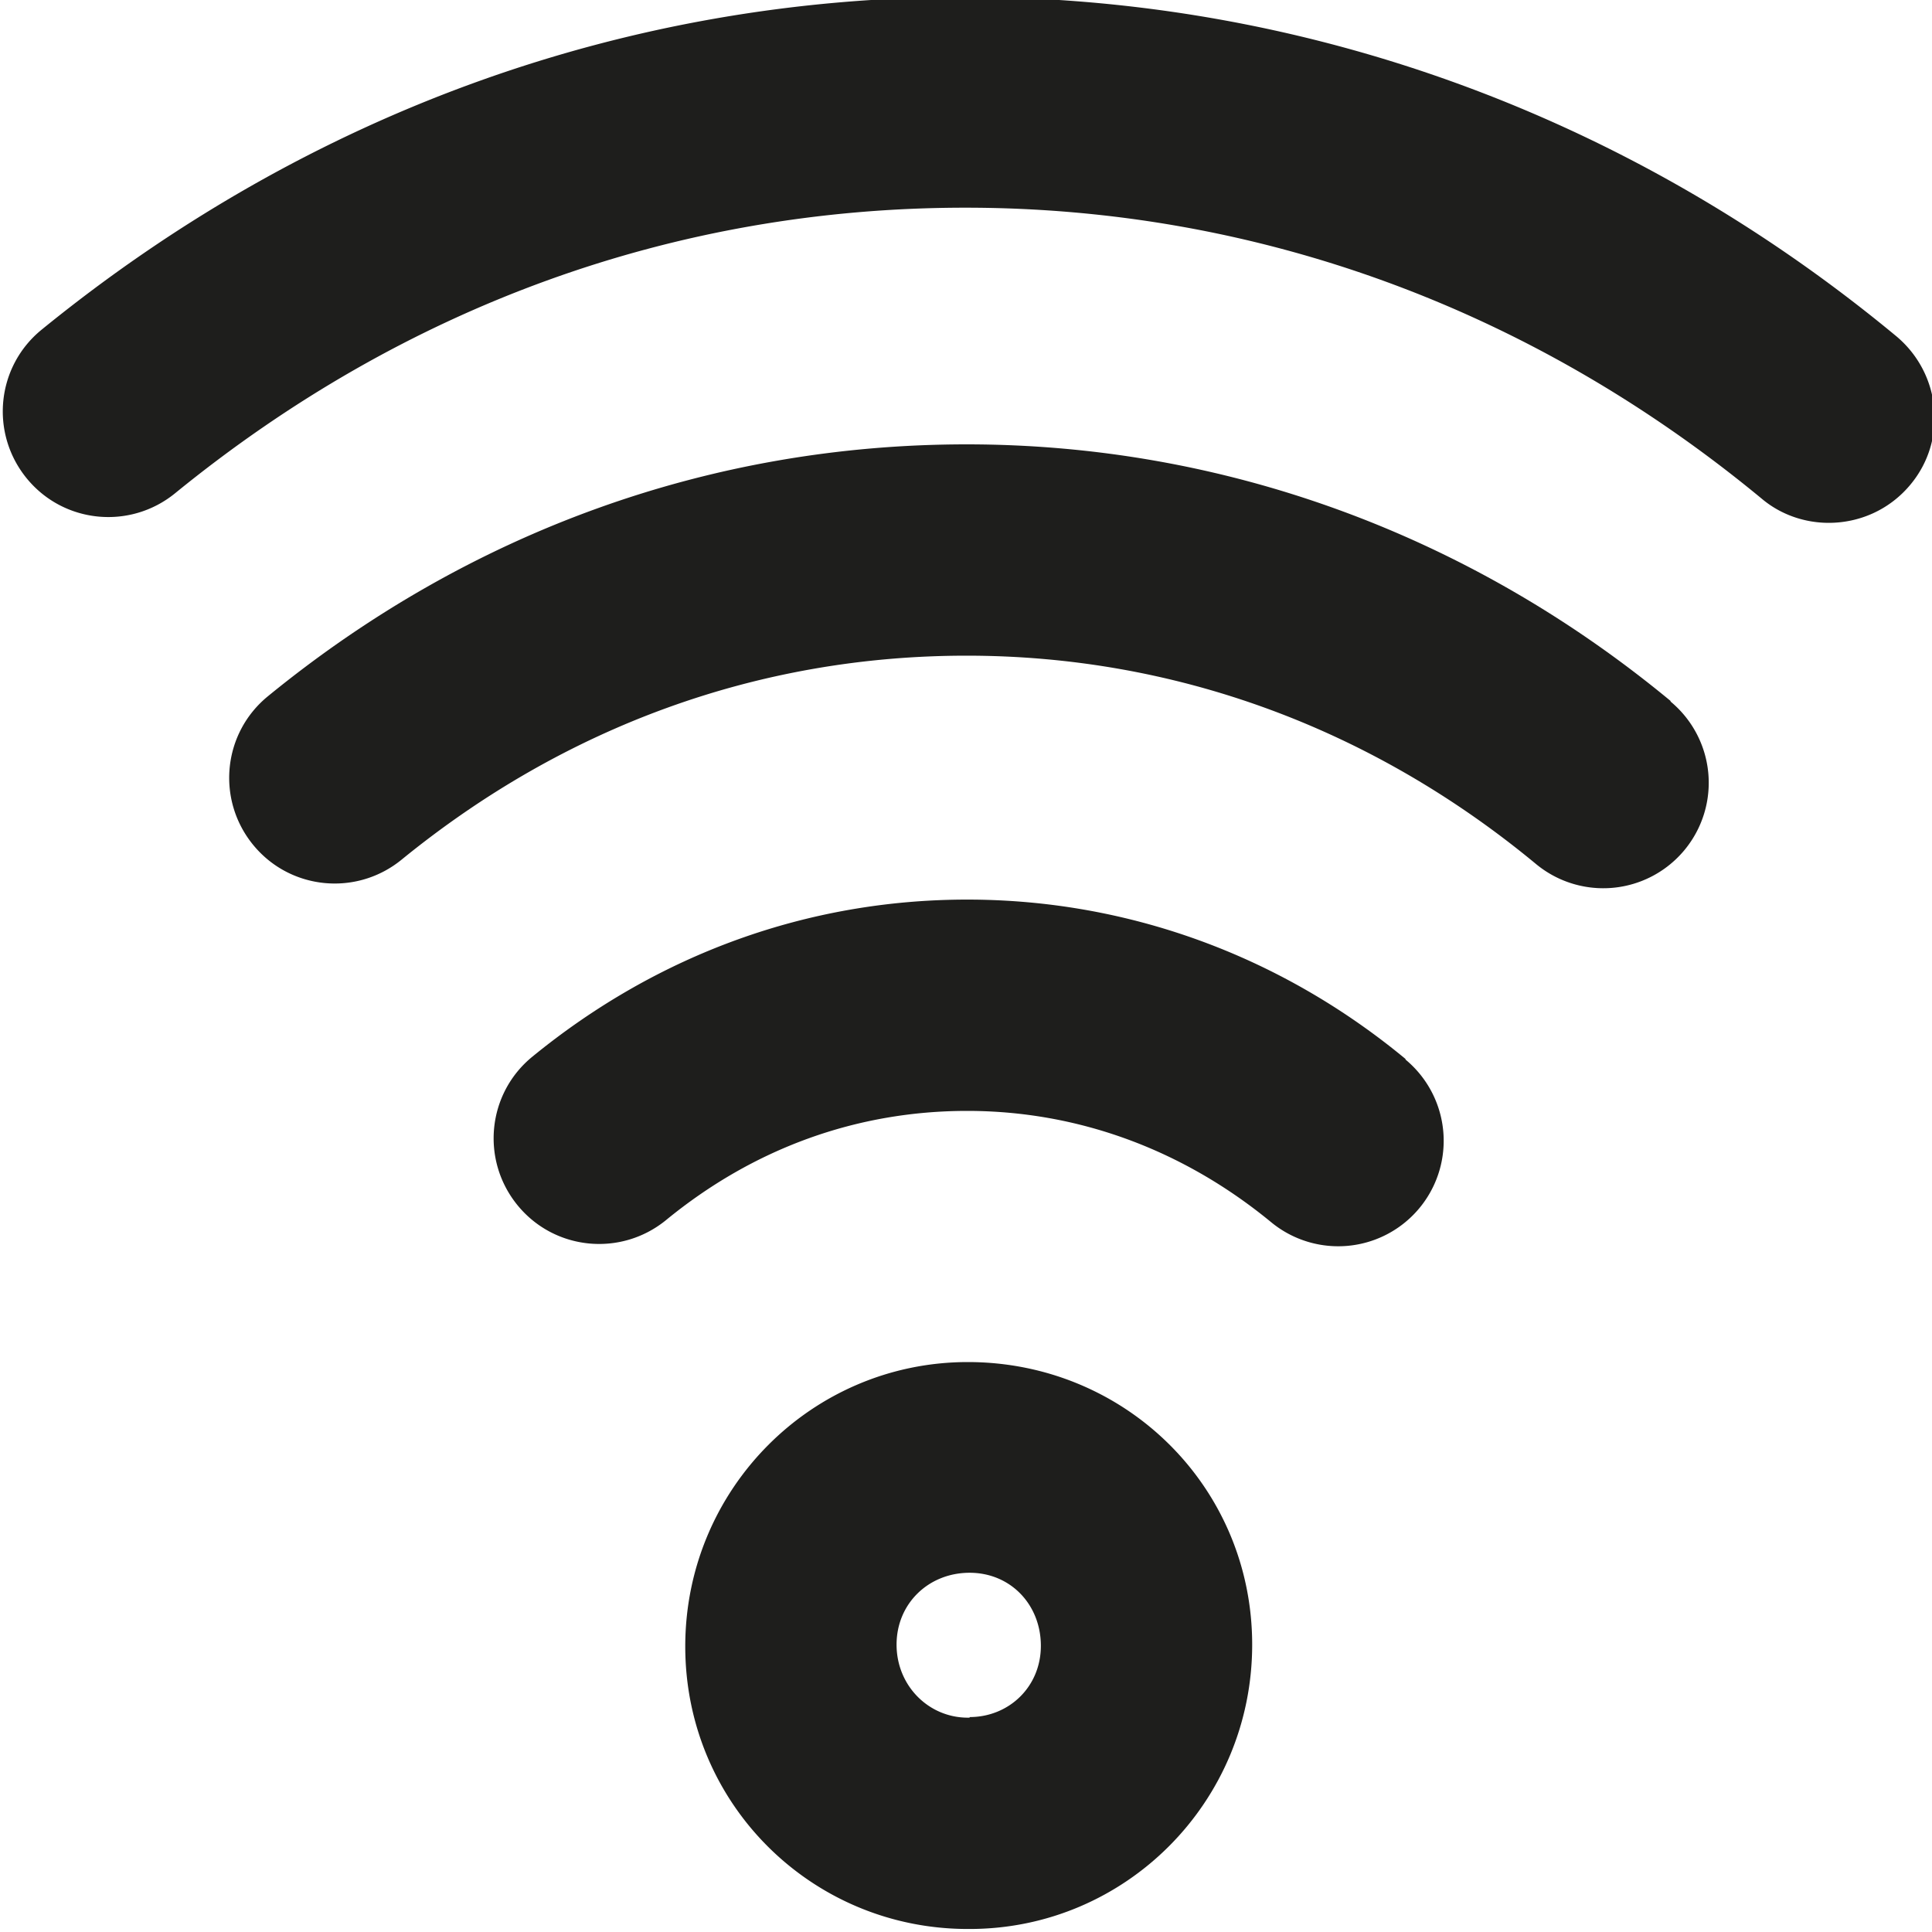 <svg viewBox="0 0 32 32" xmlns="http://www.w3.org/2000/svg">
  <path fill="#1e1e1c" d="M16.03 22.56c-2.58 0-4.68 2.1-4.68 4.71s2.1 4.68 4.68 4.68h.03c2.58 0 4.68-2.1 4.68-4.71s-2.1-4.68-4.71-4.68m.03 5.89h-.03c-.65 0-1.18-.53-1.18-1.21s.53-1.19 1.21-1.19 1.18.53 1.18 1.21-.53 1.18-1.18 1.18ZM31.64 8.03c-.35.42-.85.63-1.35.63-.39 0-.79-.13-1.11-.4-3.81-3.15-8.37-4.82-13.19-4.82S6.69 5.08 2.9 8.17c-.75.61-1.85.5-2.46-.25s-.5-1.85.25-2.46c4.42-3.6 9.71-5.51 15.3-5.51s10.98 1.94 15.42 5.62c.74.62.85 1.72.23 2.46m-3.97 3.59a1.746 1.746 0 1 1-2.23 2.69c-2.73-2.26-5.99-3.45-9.43-3.45s-6.65 1.17-9.36 3.38c-.75.61-1.85.5-2.46-.25s-.5-1.85.25-2.46c3.34-2.73 7.34-4.17 11.57-4.17s8.3 1.47 11.66 4.25Zm-4.39 5.93a1.746 1.746 0 1 1-2.23 2.69c-1.46-1.2-3.2-1.84-5.03-1.84s-3.54.62-4.99 1.81c-.75.61-1.85.5-2.46-.25s-.5-1.85.25-2.46c2.08-1.7 4.57-2.6 7.2-2.6s5.17.91 7.26 2.64Z"/>
</svg>
